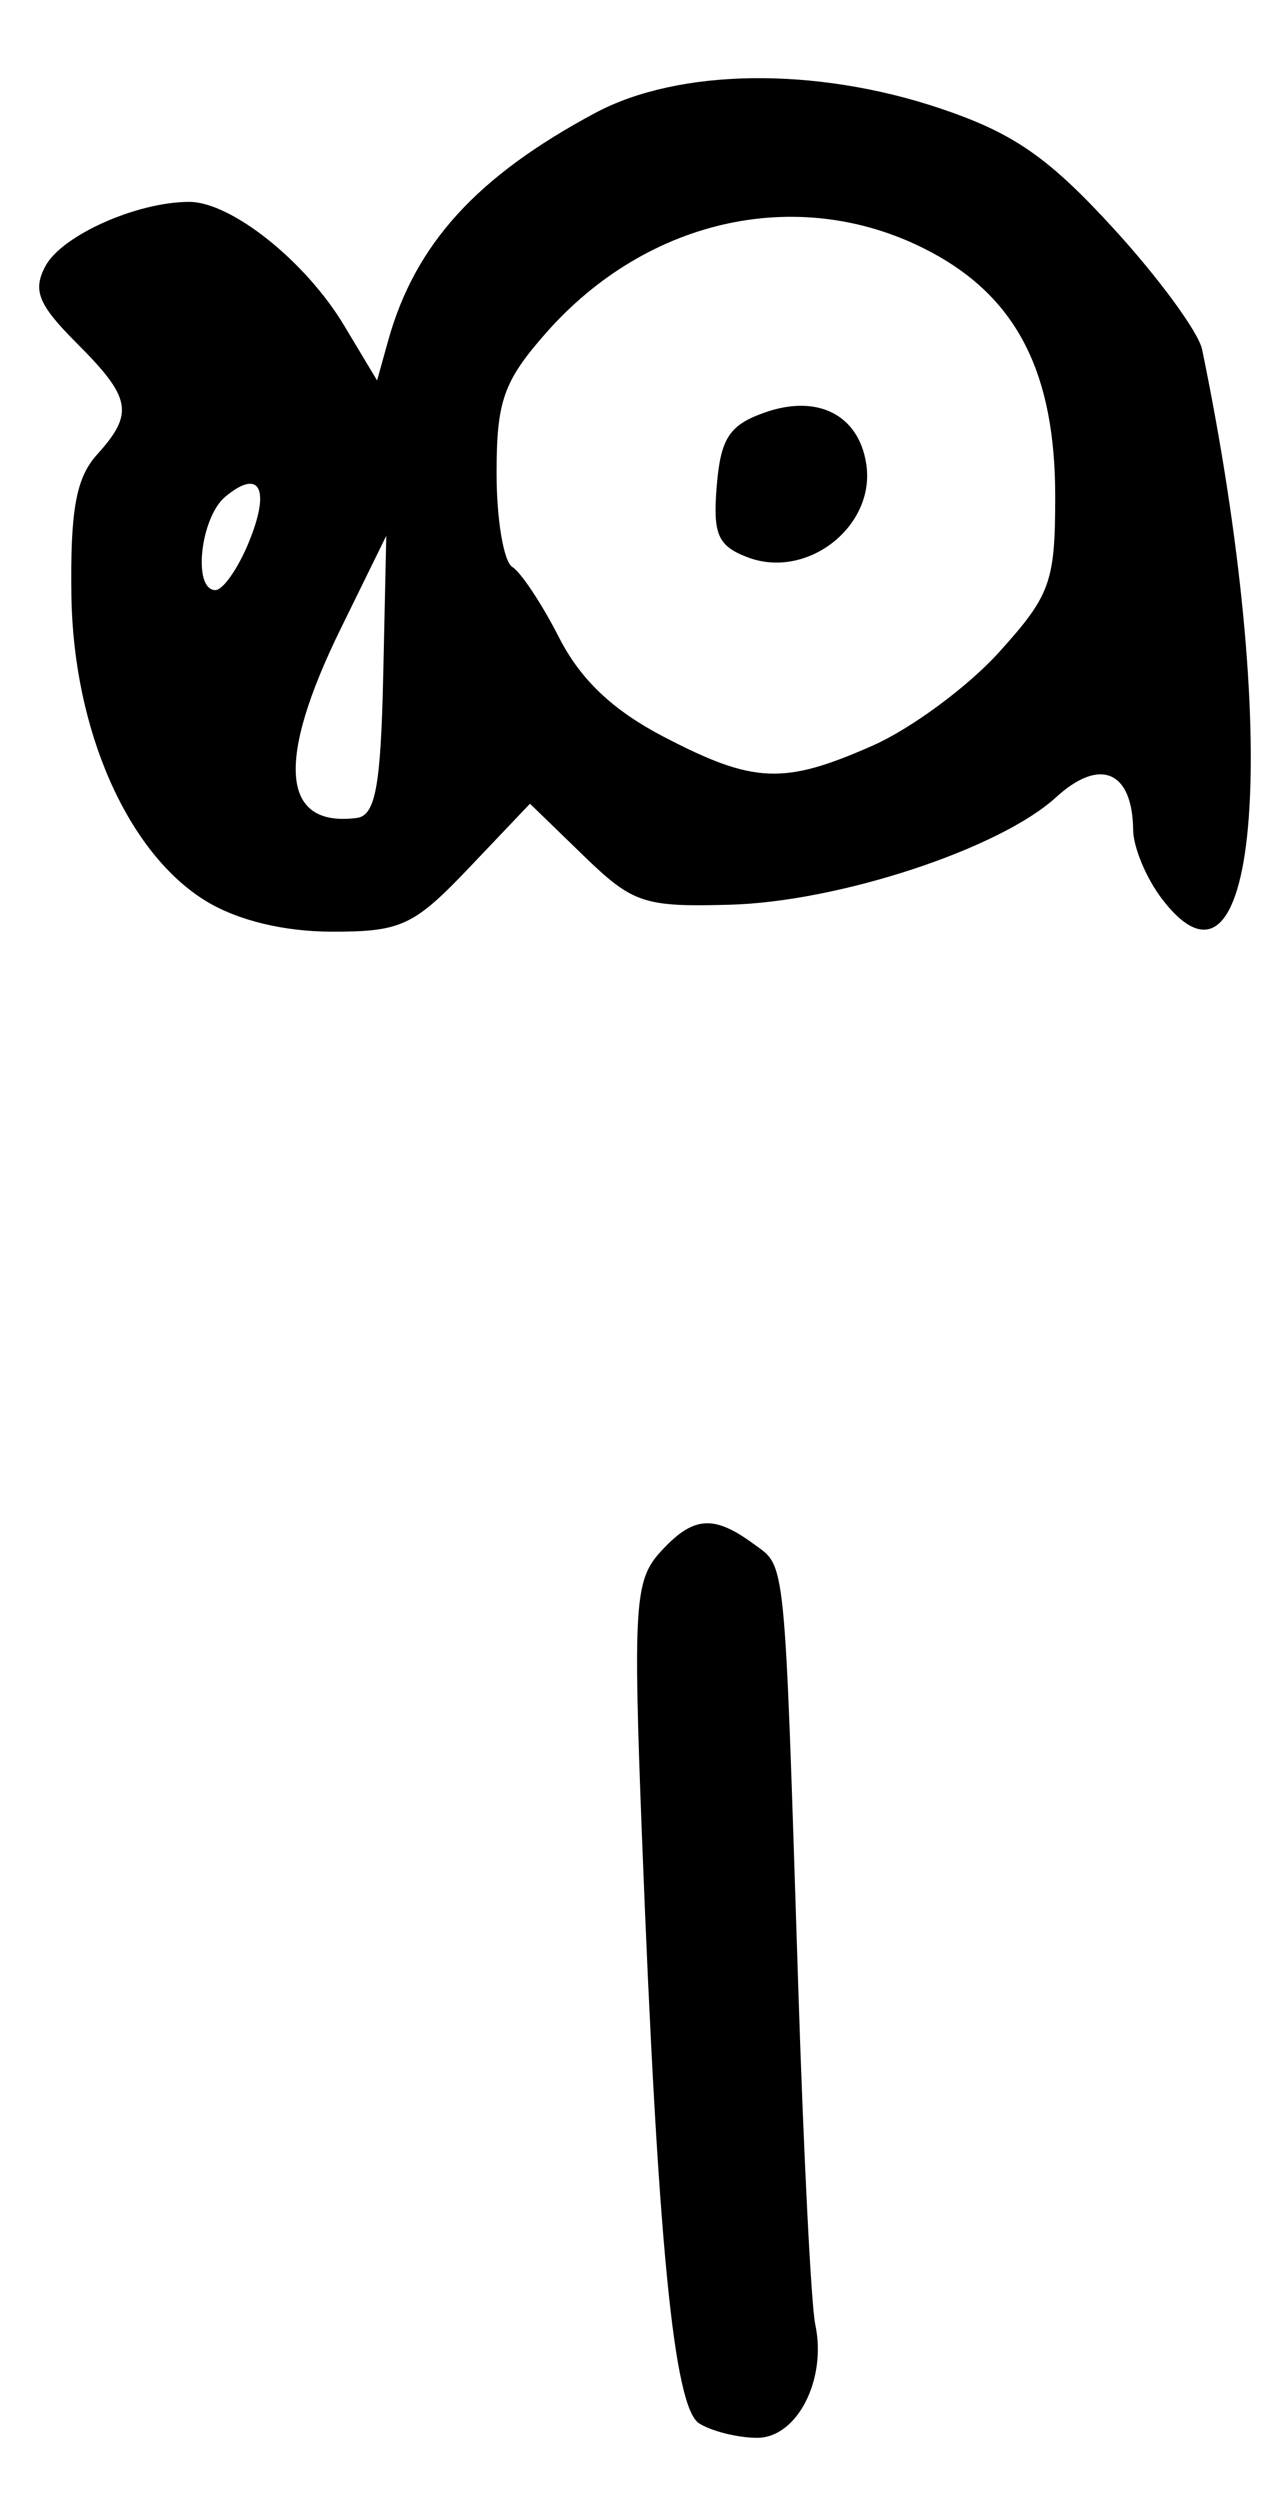 <?xml version="1.0" encoding="UTF-8" standalone="no"?>
<!-- Created with Inkscape (http://www.inkscape.org/) -->

<svg
   version="1.1"
   id="svg185"
   width="110.667"
   height="214.667"
   viewBox="0 0 110.667 214.667"
   xmlns="http://www.w3.org/2000/svg"
   xmlns:svg="http://www.w3.org/2000/svg">
  <defs
     id="defs189" />
  <g
     id="g191">
    <path
       style="fill:#000000;stroke-width:1.333"
       d="m 60.074,208.074 c -2.188,-1.384 -3.567,-15.535 -4.917,-50.444 -0.761,-19.672 -0.616,-21.949 1.542,-24.333 2.82,-3.116 4.566,-3.283 8.009,-0.766 2.845,2.08 2.671,0.377 3.881,38.135 0.458,14.3 1.114,27.308 1.458,28.907 1.018,4.739 -1.567,9.762 -5.013,9.739 -1.668,-0.011 -3.899,-0.569 -4.959,-1.239 z M 17.713,77.376 C 10.961,73.259 6.3,62.697 6.135,51.142 6.031,43.808 6.536,41.025 8.333,39.037 11.537,35.494 11.297,34.169 6.6,29.472 3.285,26.157 2.787,24.932 3.906,22.843 5.313,20.213 11.767,17.333 16.253,17.333 c 3.609,0 10.001,5.094 13.309,10.605 l 2.837,4.728 0.95,-3.411 C 35.657,20.972 40.948,15.154 51.131,9.704 58.311,5.862 70.056,5.706 80.791,9.311 87.079,11.423 90.085,13.506 95.701,19.645 99.57,23.873 102.983,28.533 103.286,30 c 6.838,33.068 5.014,58.188 -3.427,47.208 -1.357,-1.764 -2.48,-4.438 -2.496,-5.941 -0.055,-5.079 -2.853,-6.267 -6.627,-2.812 -4.831,4.422 -18.628,8.965 -28.021,9.225 -7.401,0.205 -8.346,-0.112 -12.59,-4.226 l -4.588,-4.447 -5.229,5.496 c -4.741,4.984 -5.838,5.496 -11.768,5.491 -4.141,-0.003 -8.112,-0.964 -10.826,-2.619 z m 15.215,-19.391 0.262,-11.985 -3.925,8 c -5.585,11.384 -5.095,17.068 1.4,16.228 1.588,-0.205 2.054,-2.729 2.262,-12.243 z m 42.07,6.025 c 3.303,-1.461 8.179,-5.063 10.836,-8.004 4.429,-4.902 4.831,-6.018 4.831,-13.397 0,-10.572 -3.278,-17.018 -10.656,-20.956 -11,-5.872 -24.314,-3.067 -33.136,6.981 -3.611,4.113 -4.207,5.813 -4.207,12 0,3.965 0.609,7.584 1.352,8.044 0.744,0.46 2.552,3.188 4.019,6.063 1.845,3.616 4.613,6.24 8.981,8.514 7.75,4.034 10.323,4.142 17.98,0.755 z M 64.252,47.855 c -2.585,-0.976 -3.014,-1.967 -2.667,-6.151 0.34,-4.092 1.086,-5.223 4.152,-6.295 4.539,-1.587 8.07,0.226 8.699,4.467 0.788,5.314 -5.074,9.908 -10.184,7.979 z M 21.351,46.624 c 1.914,-4.62 0.997,-6.459 -1.985,-3.984 -2.162,1.795 -2.831,8.027 -0.861,8.027 0.644,0 1.925,-1.819 2.846,-4.043 z"
       id="path809" />
  </g>
</svg>
